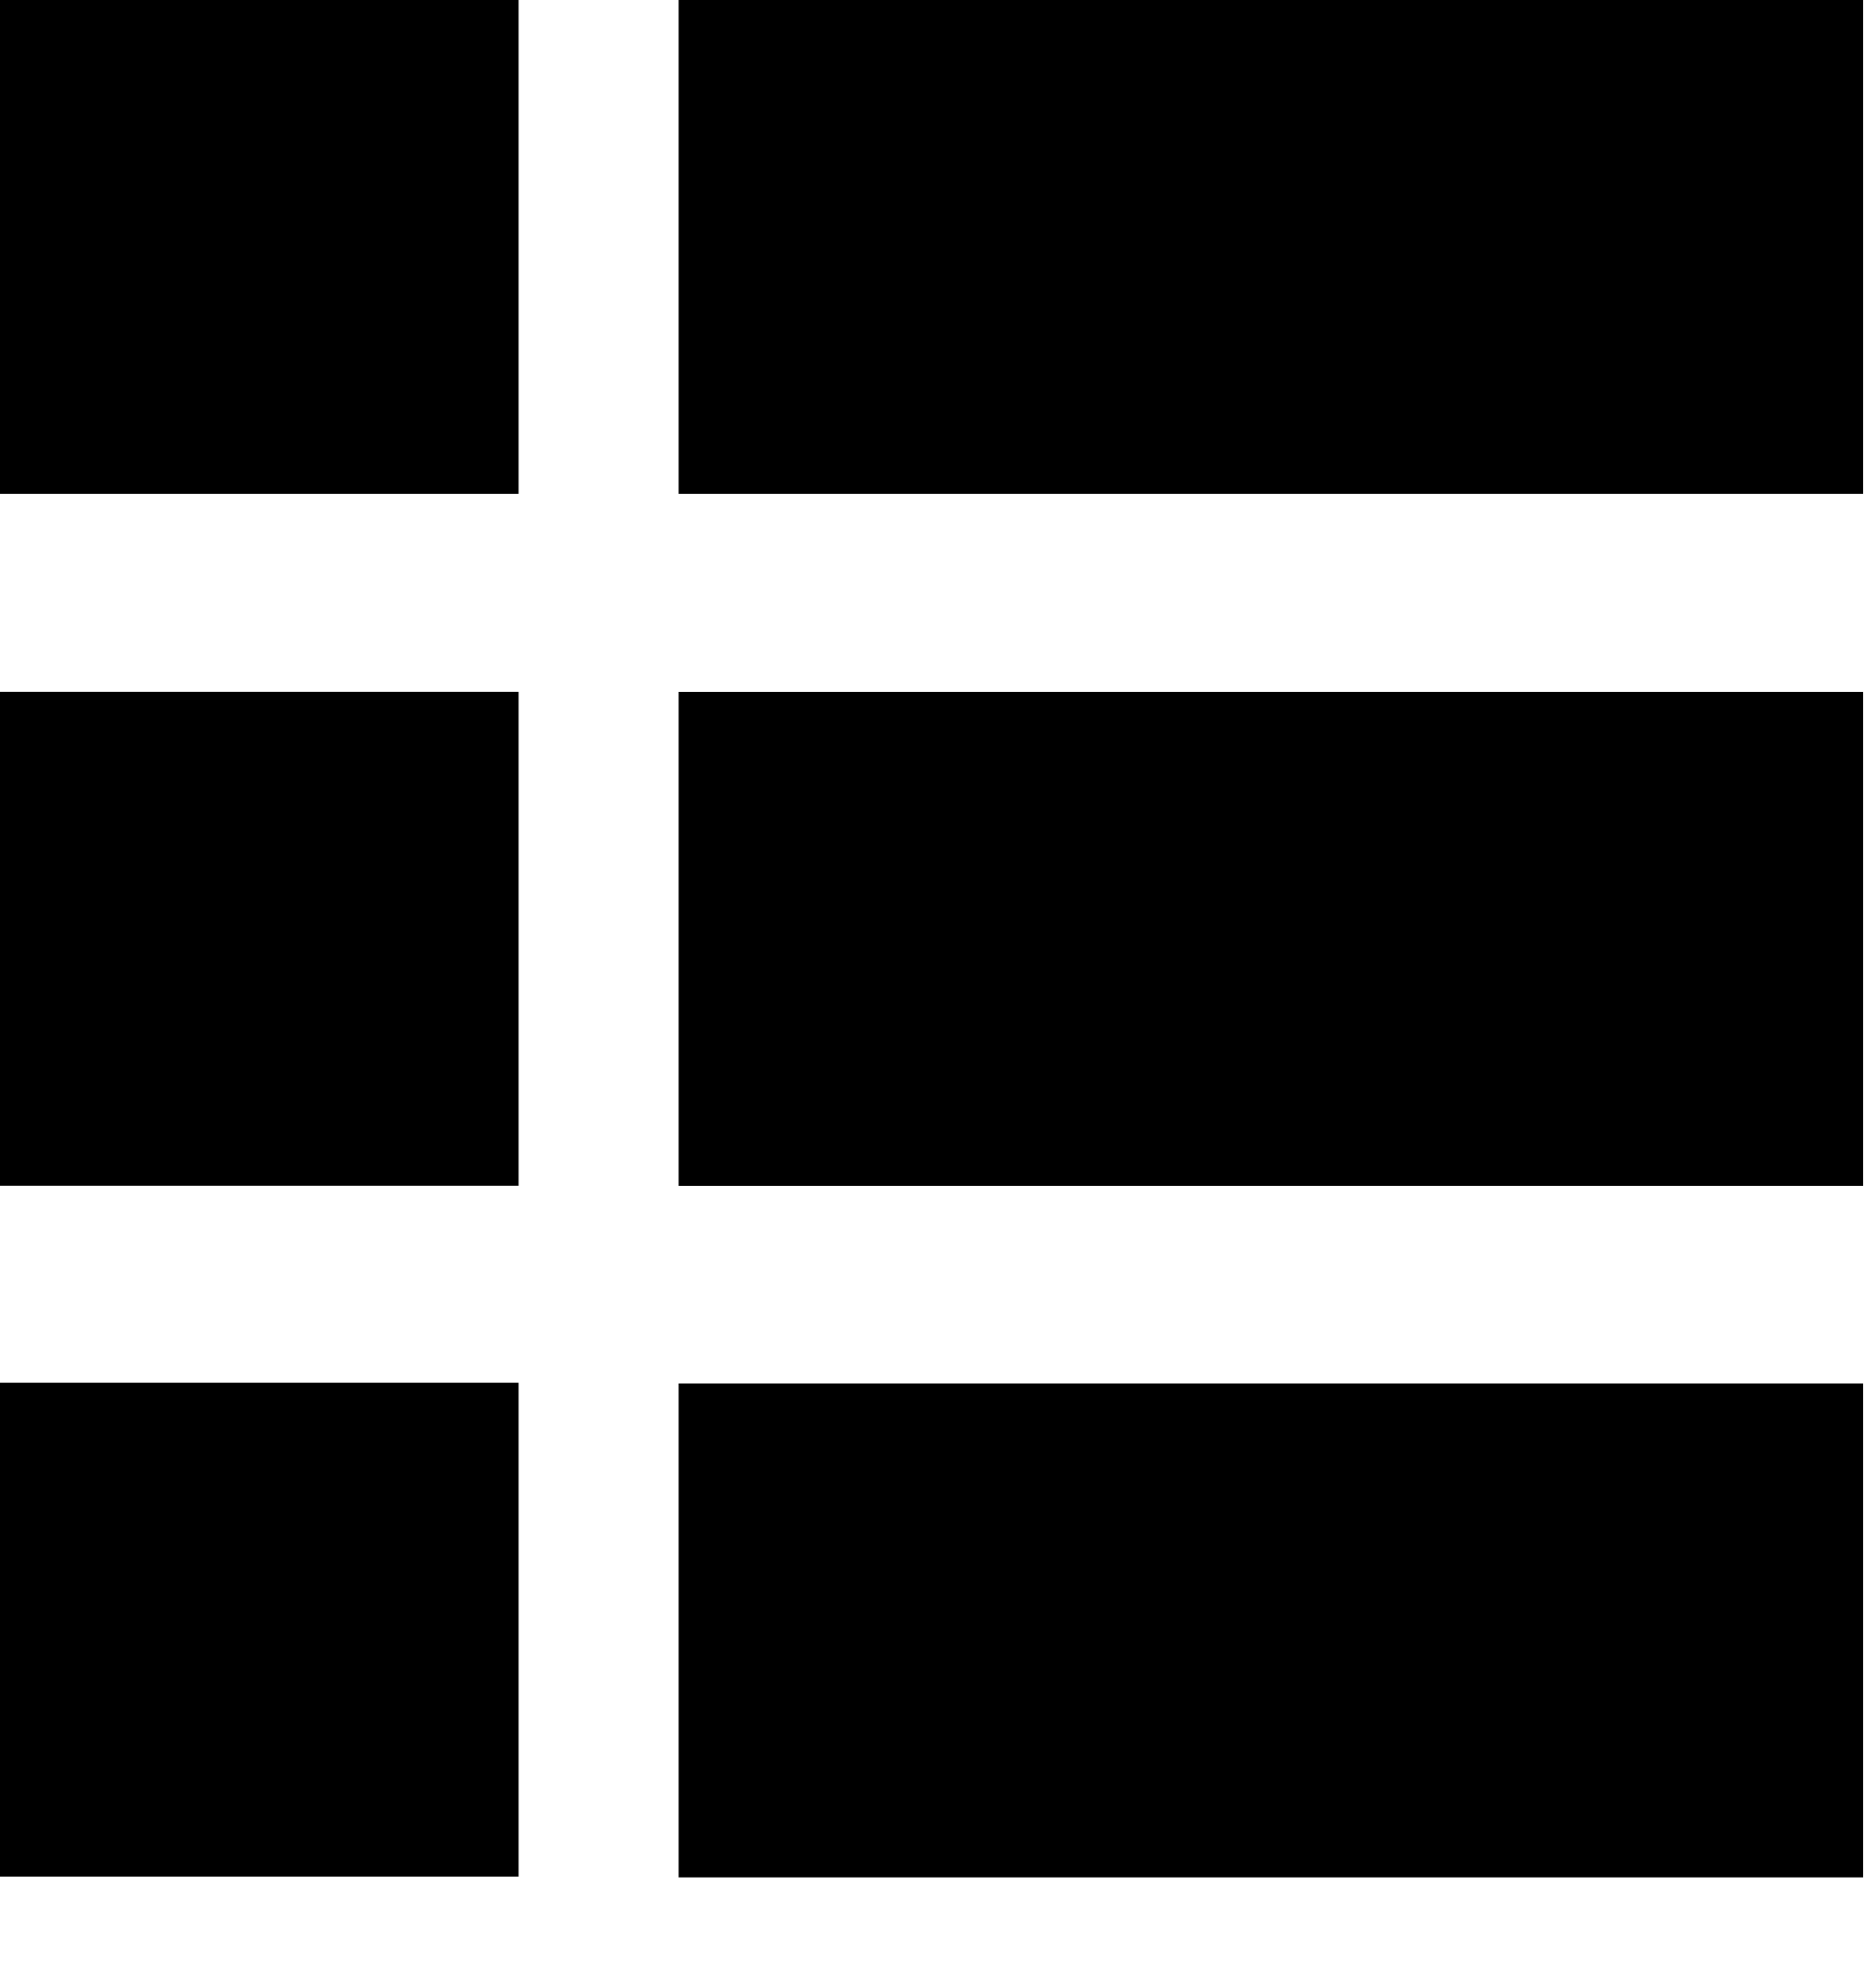 <svg width="19" height="20" fill="none" xmlns="http://www.w3.org/2000/svg"><path d="M0 0h5.255v5H0V0zm6.872 0h12v5h-12V0zM0 7h5.255v5H0V7zm6.872.003h12v5h-12v-5zM0 14h5.255v5H0v-5zm6.872.006h12v5h-12v-5z" fill="#000"/></svg>
